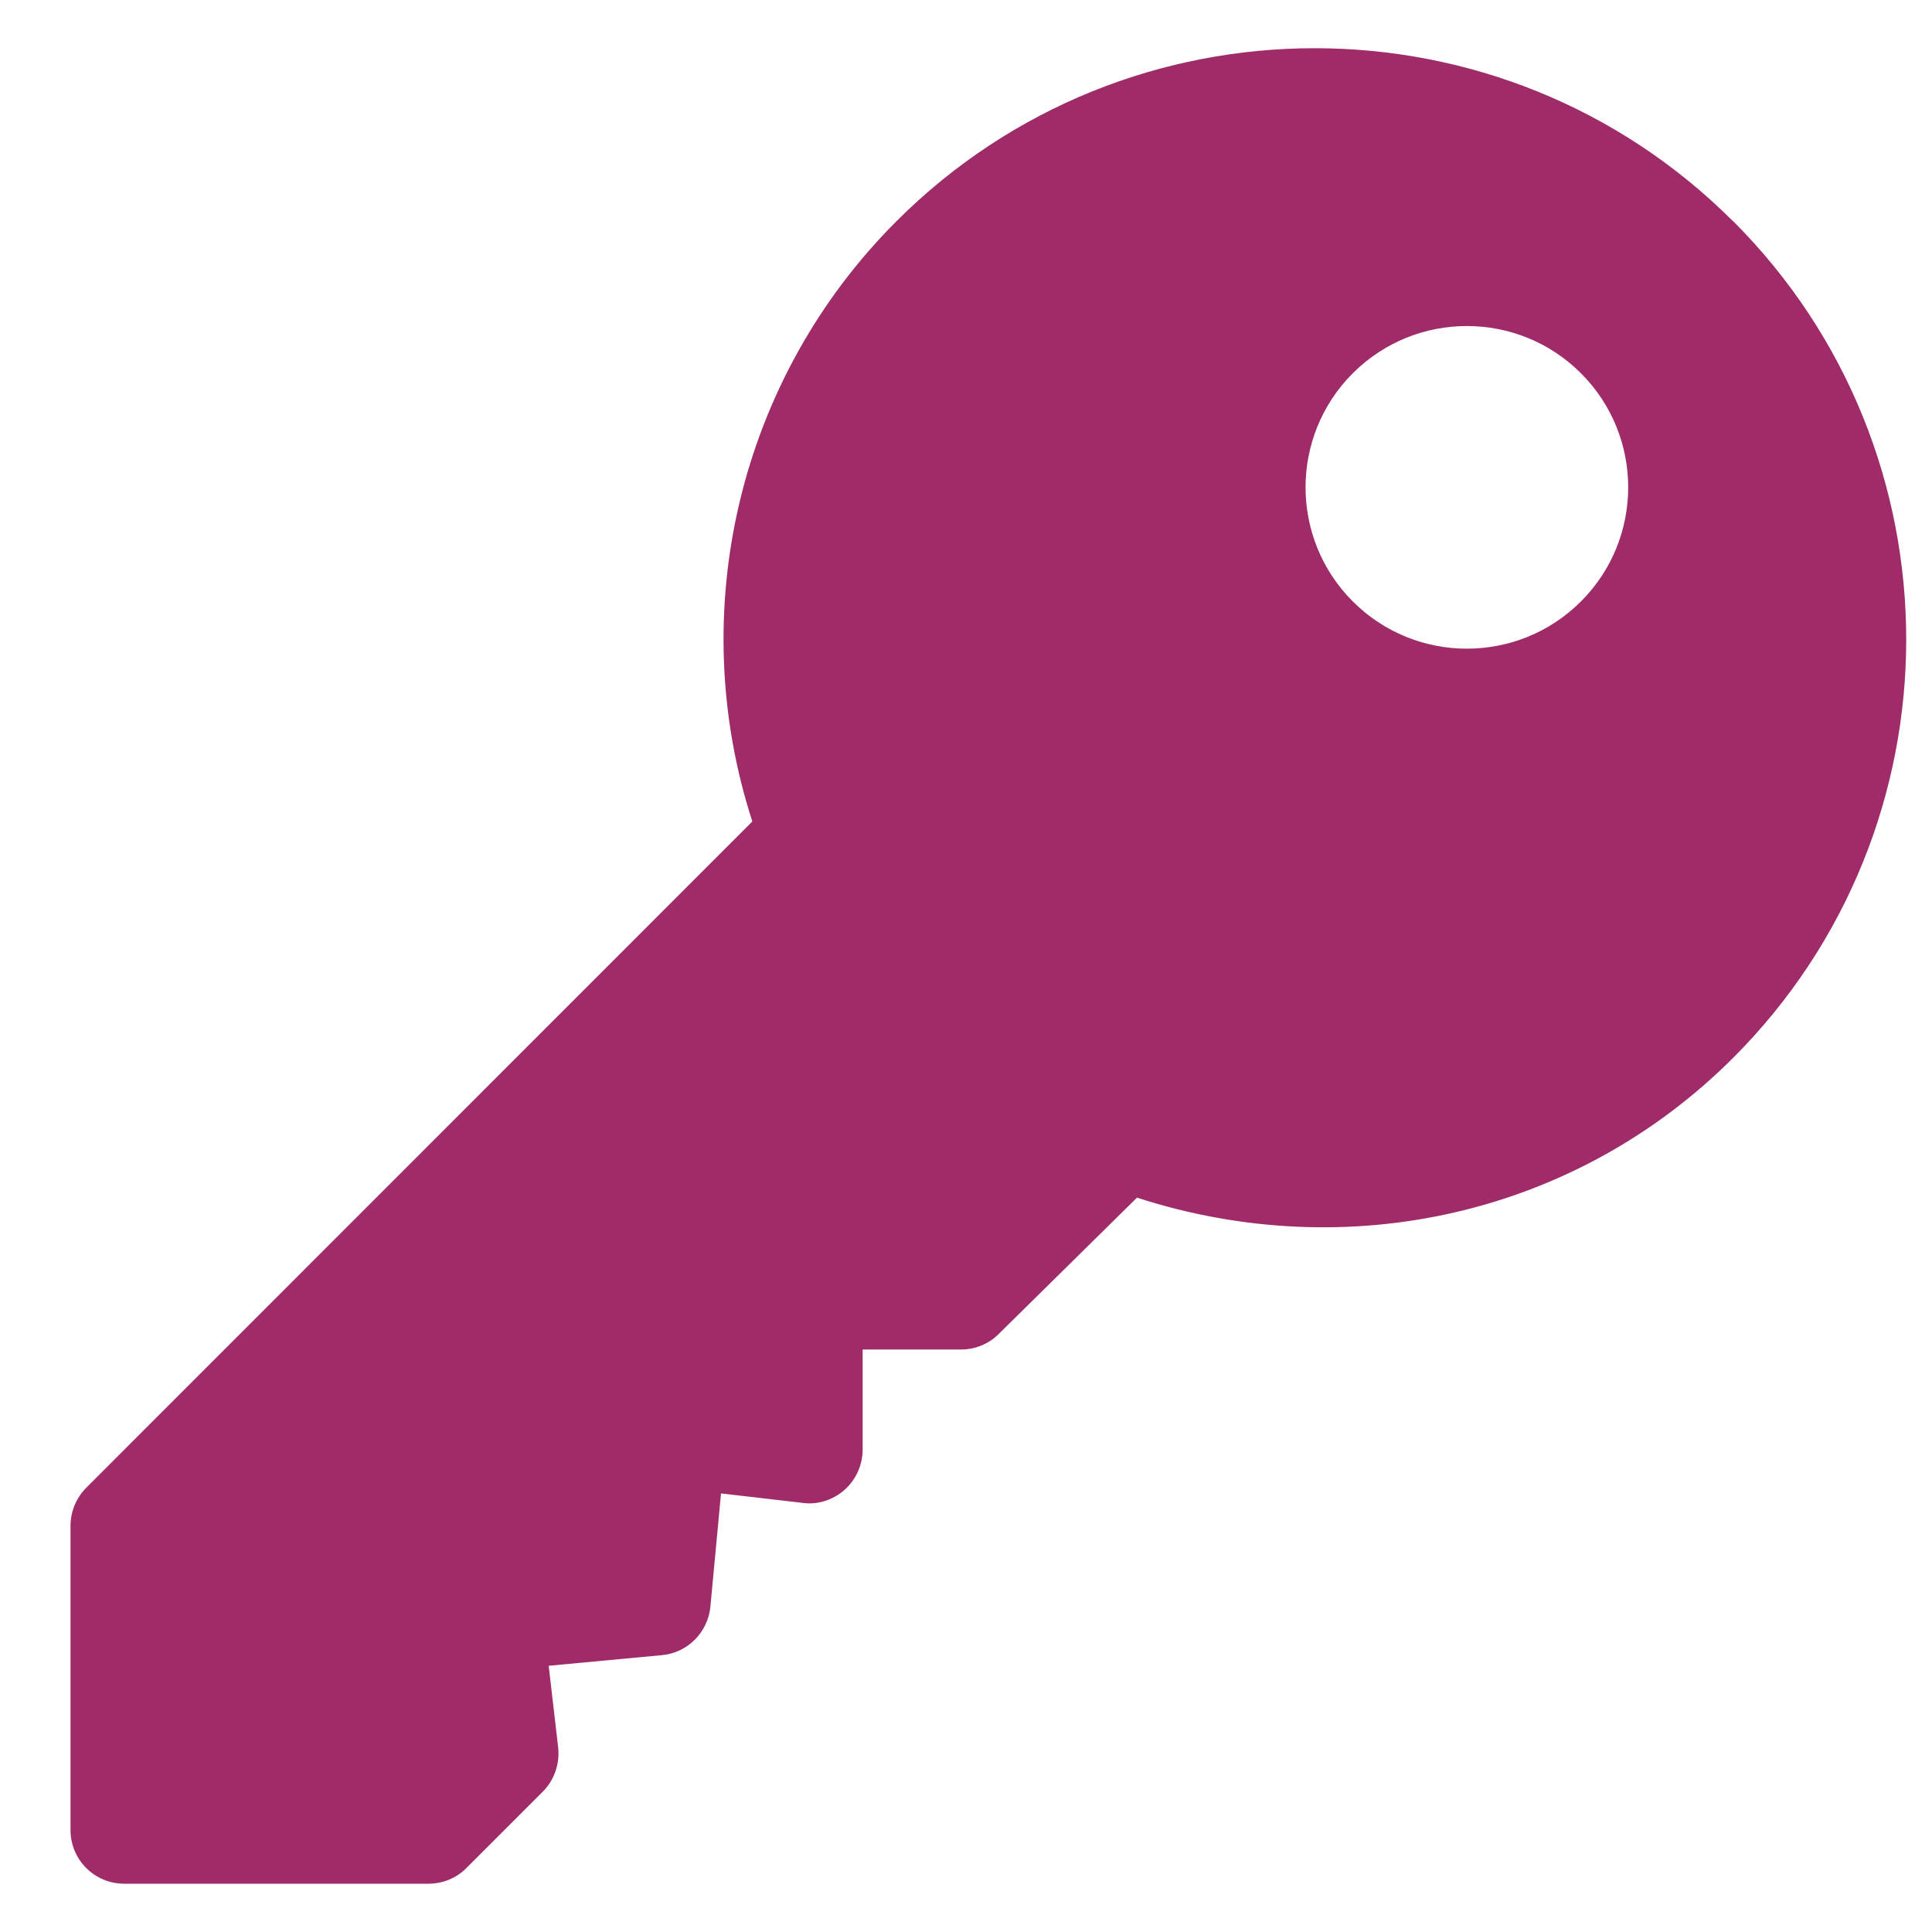 <svg width="100" height="100" viewBox="0 0 100 100" fill="none" xmlns="http://www.w3.org/2000/svg">
<path d="M89.7 11.45C77.76 -0.49 58.34 -0.49 46.4 11.45C38.25 19.6 35.41 31.62 38.94 42.52L4.47 77C3.95 77.52 3.65 78.23 3.65 78.97V94.72C3.65 96.26 4.89 97.5 6.43 97.5H22.18C22.92 97.5 23.63 97.21 24.15 96.68L28.09 92.74C28.69 92.14 28.98 91.3 28.89 90.45L28.4 86.22L34.26 85.67C35.59 85.55 36.64 84.49 36.77 83.16L37.32 77.3L41.55 77.79C42.34 77.9 43.13 77.63 43.72 77.11C44.31 76.58 44.65 75.82 44.65 75.03V69.85H49.74C50.48 69.85 51.19 69.56 51.71 69.03L58.85 61.99C69.75 65.52 81.56 62.9 89.71 54.75C101.65 42.81 101.65 23.39 89.71 11.45H89.7ZM81.83 31.13C78.57 34.39 73.28 34.39 70.02 31.13C66.76 27.87 66.76 22.58 70.02 19.32C73.28 16.06 78.57 16.06 81.83 19.32C85.09 22.58 85.09 27.87 81.83 31.13Z" fill="#9F2B68"/>
</svg>
